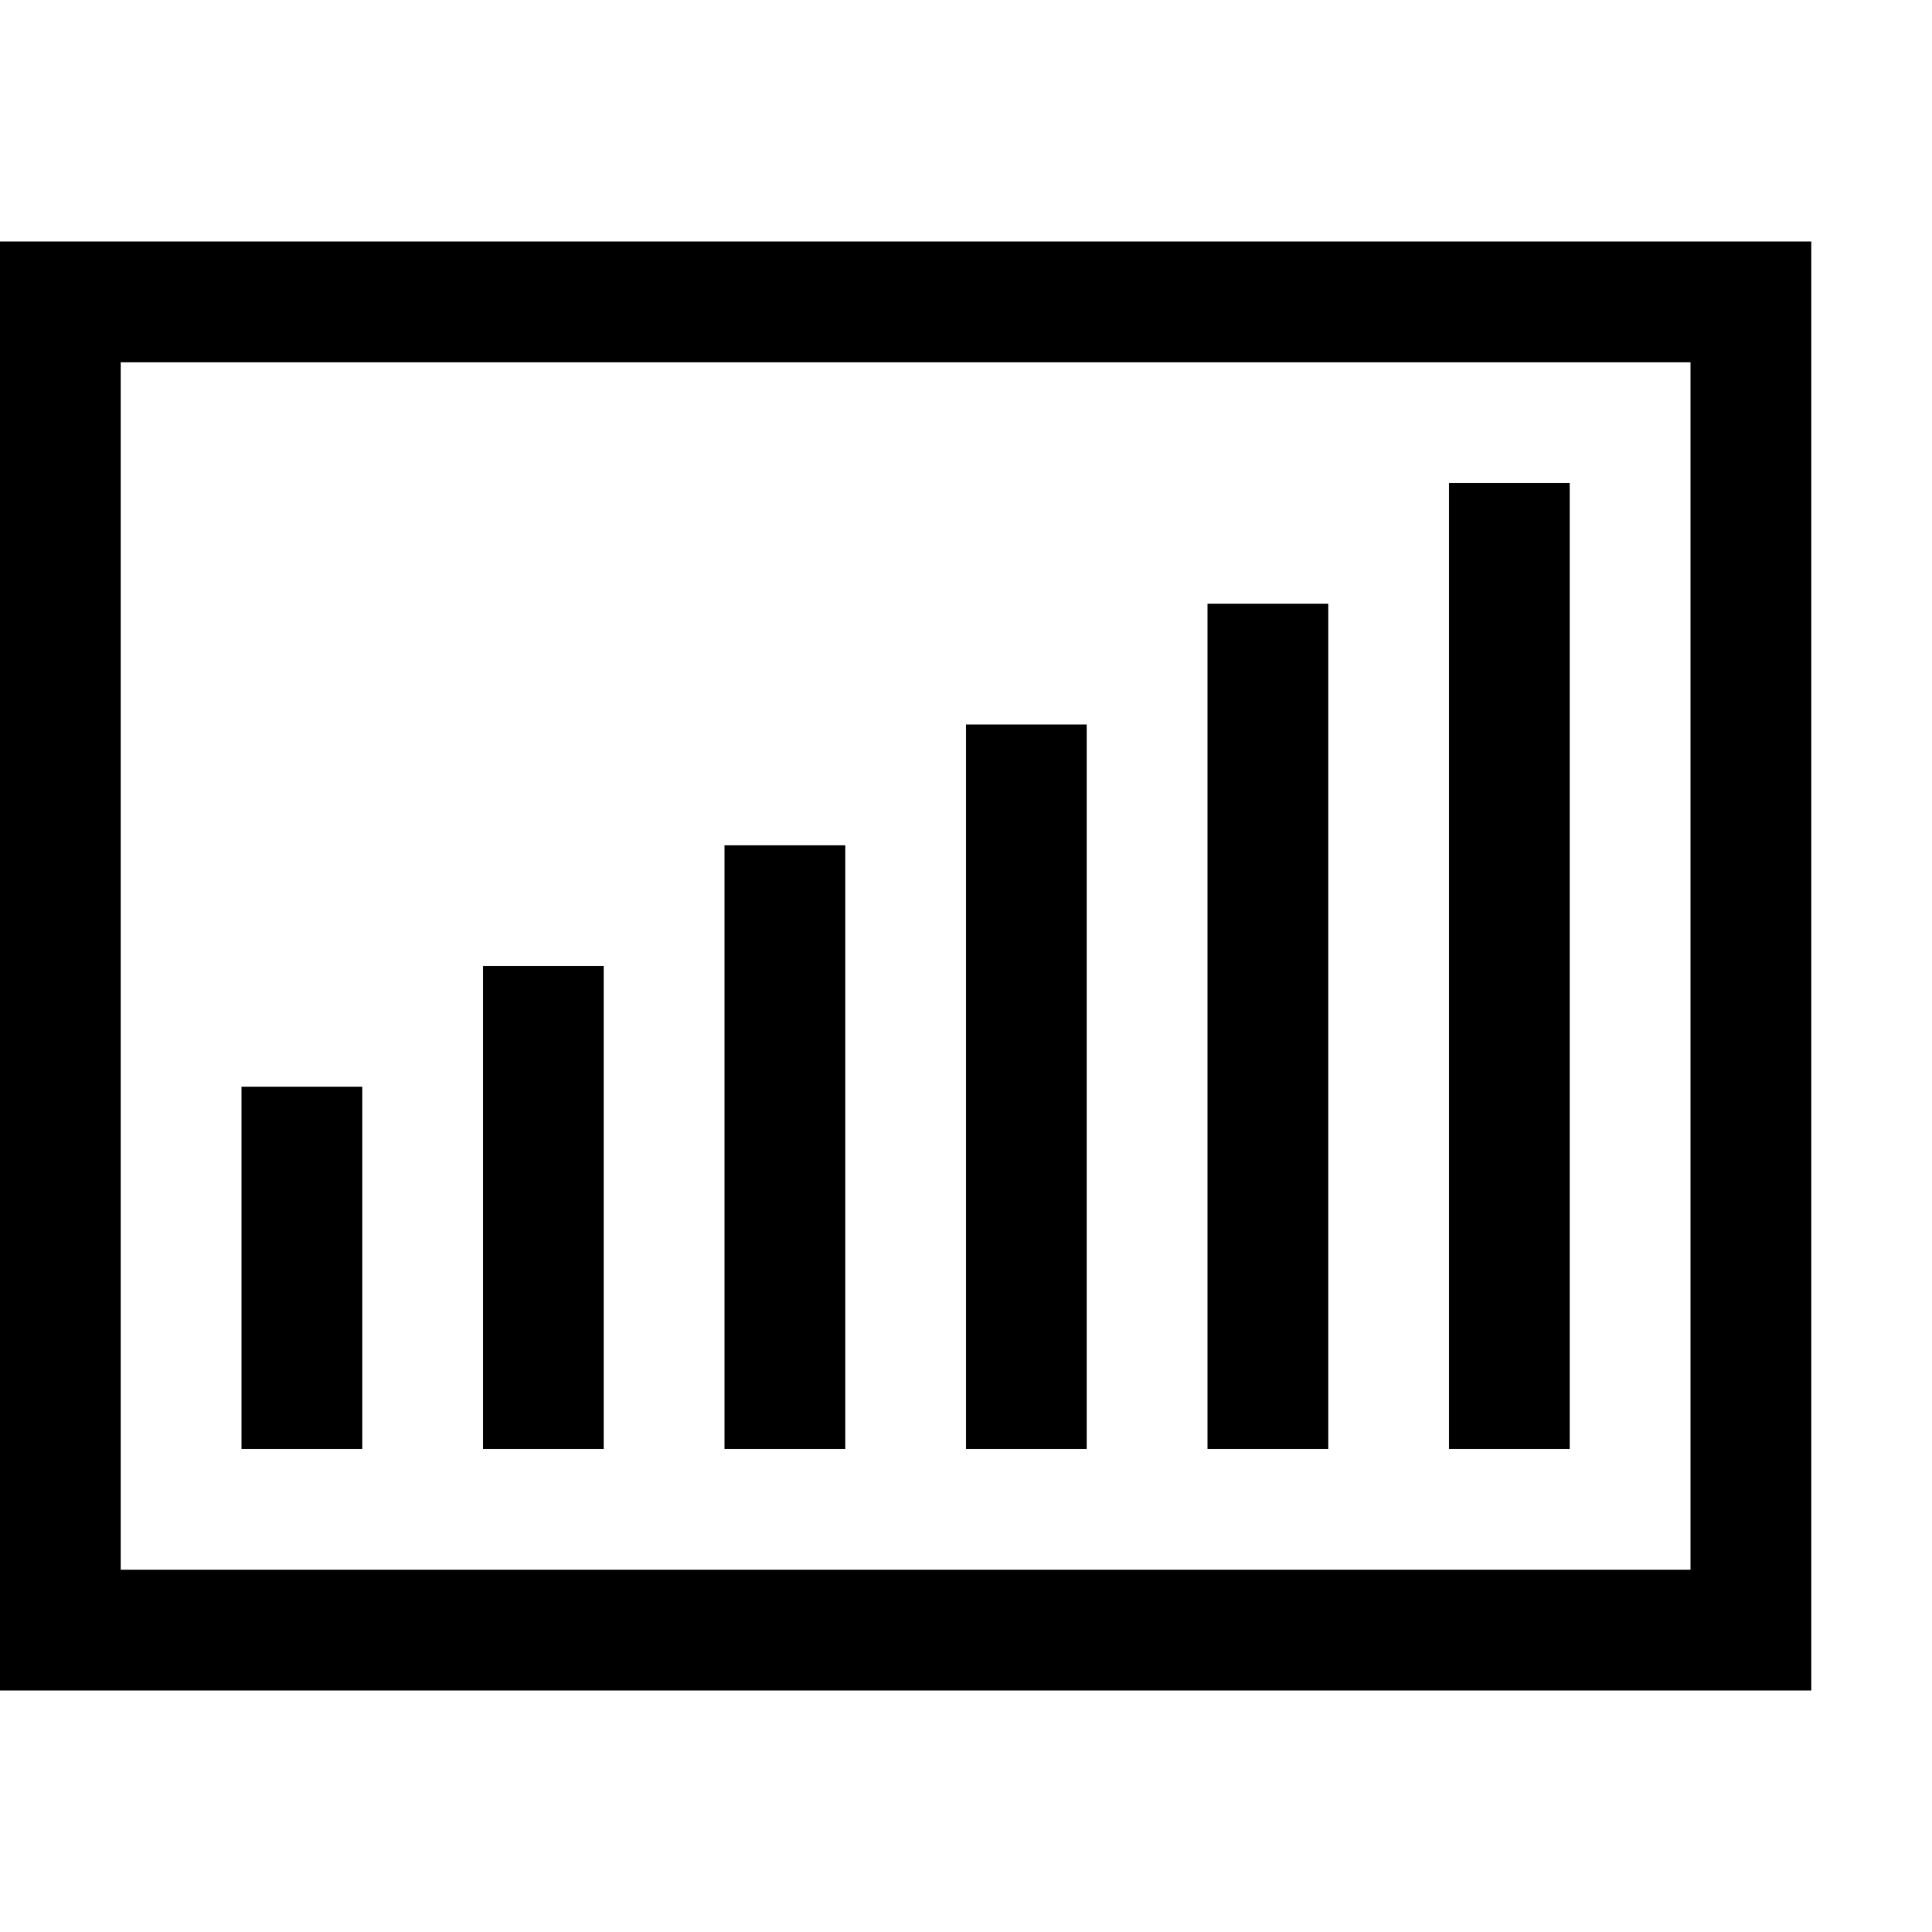 <?xml version="1.0" encoding="utf-8"?>
<!-- Generator: Adobe Illustrator 16.0.0, SVG Export Plug-In . SVG Version: 6.00 Build 0)  -->
<!DOCTYPE svg PUBLIC "-//W3C//DTD SVG 1.1//EN" "http://www.w3.org/Graphics/SVG/1.1/DTD/svg11.dtd">
<svg xmlns="http://www.w3.org/2000/svg" xmlns:xlink="http://www.w3.org/1999/xlink" version="1.1" id="Capa_1" x="0px" y="0px" width="32px" height="32px" viewBox="0 0 32 32" enable-background="new 0 0 32 32" xml:space="preserve">
<g>
	<g>
		<path d="M28,6v20H2V6H28 M30,4H0v24h30V4L30,4z"/>
	</g>
	<rect x="24" y="8" width="2" height="16"/>
	<rect x="20" y="10" width="2" height="14"/>
	<rect x="16" y="12" width="2" height="12"/>
	<rect x="12" y="14" width="2" height="10"/>
	<rect x="8" y="16" width="2" height="8"/>
	<rect x="4" y="18" width="2" height="6"/>
</g>
</svg>
